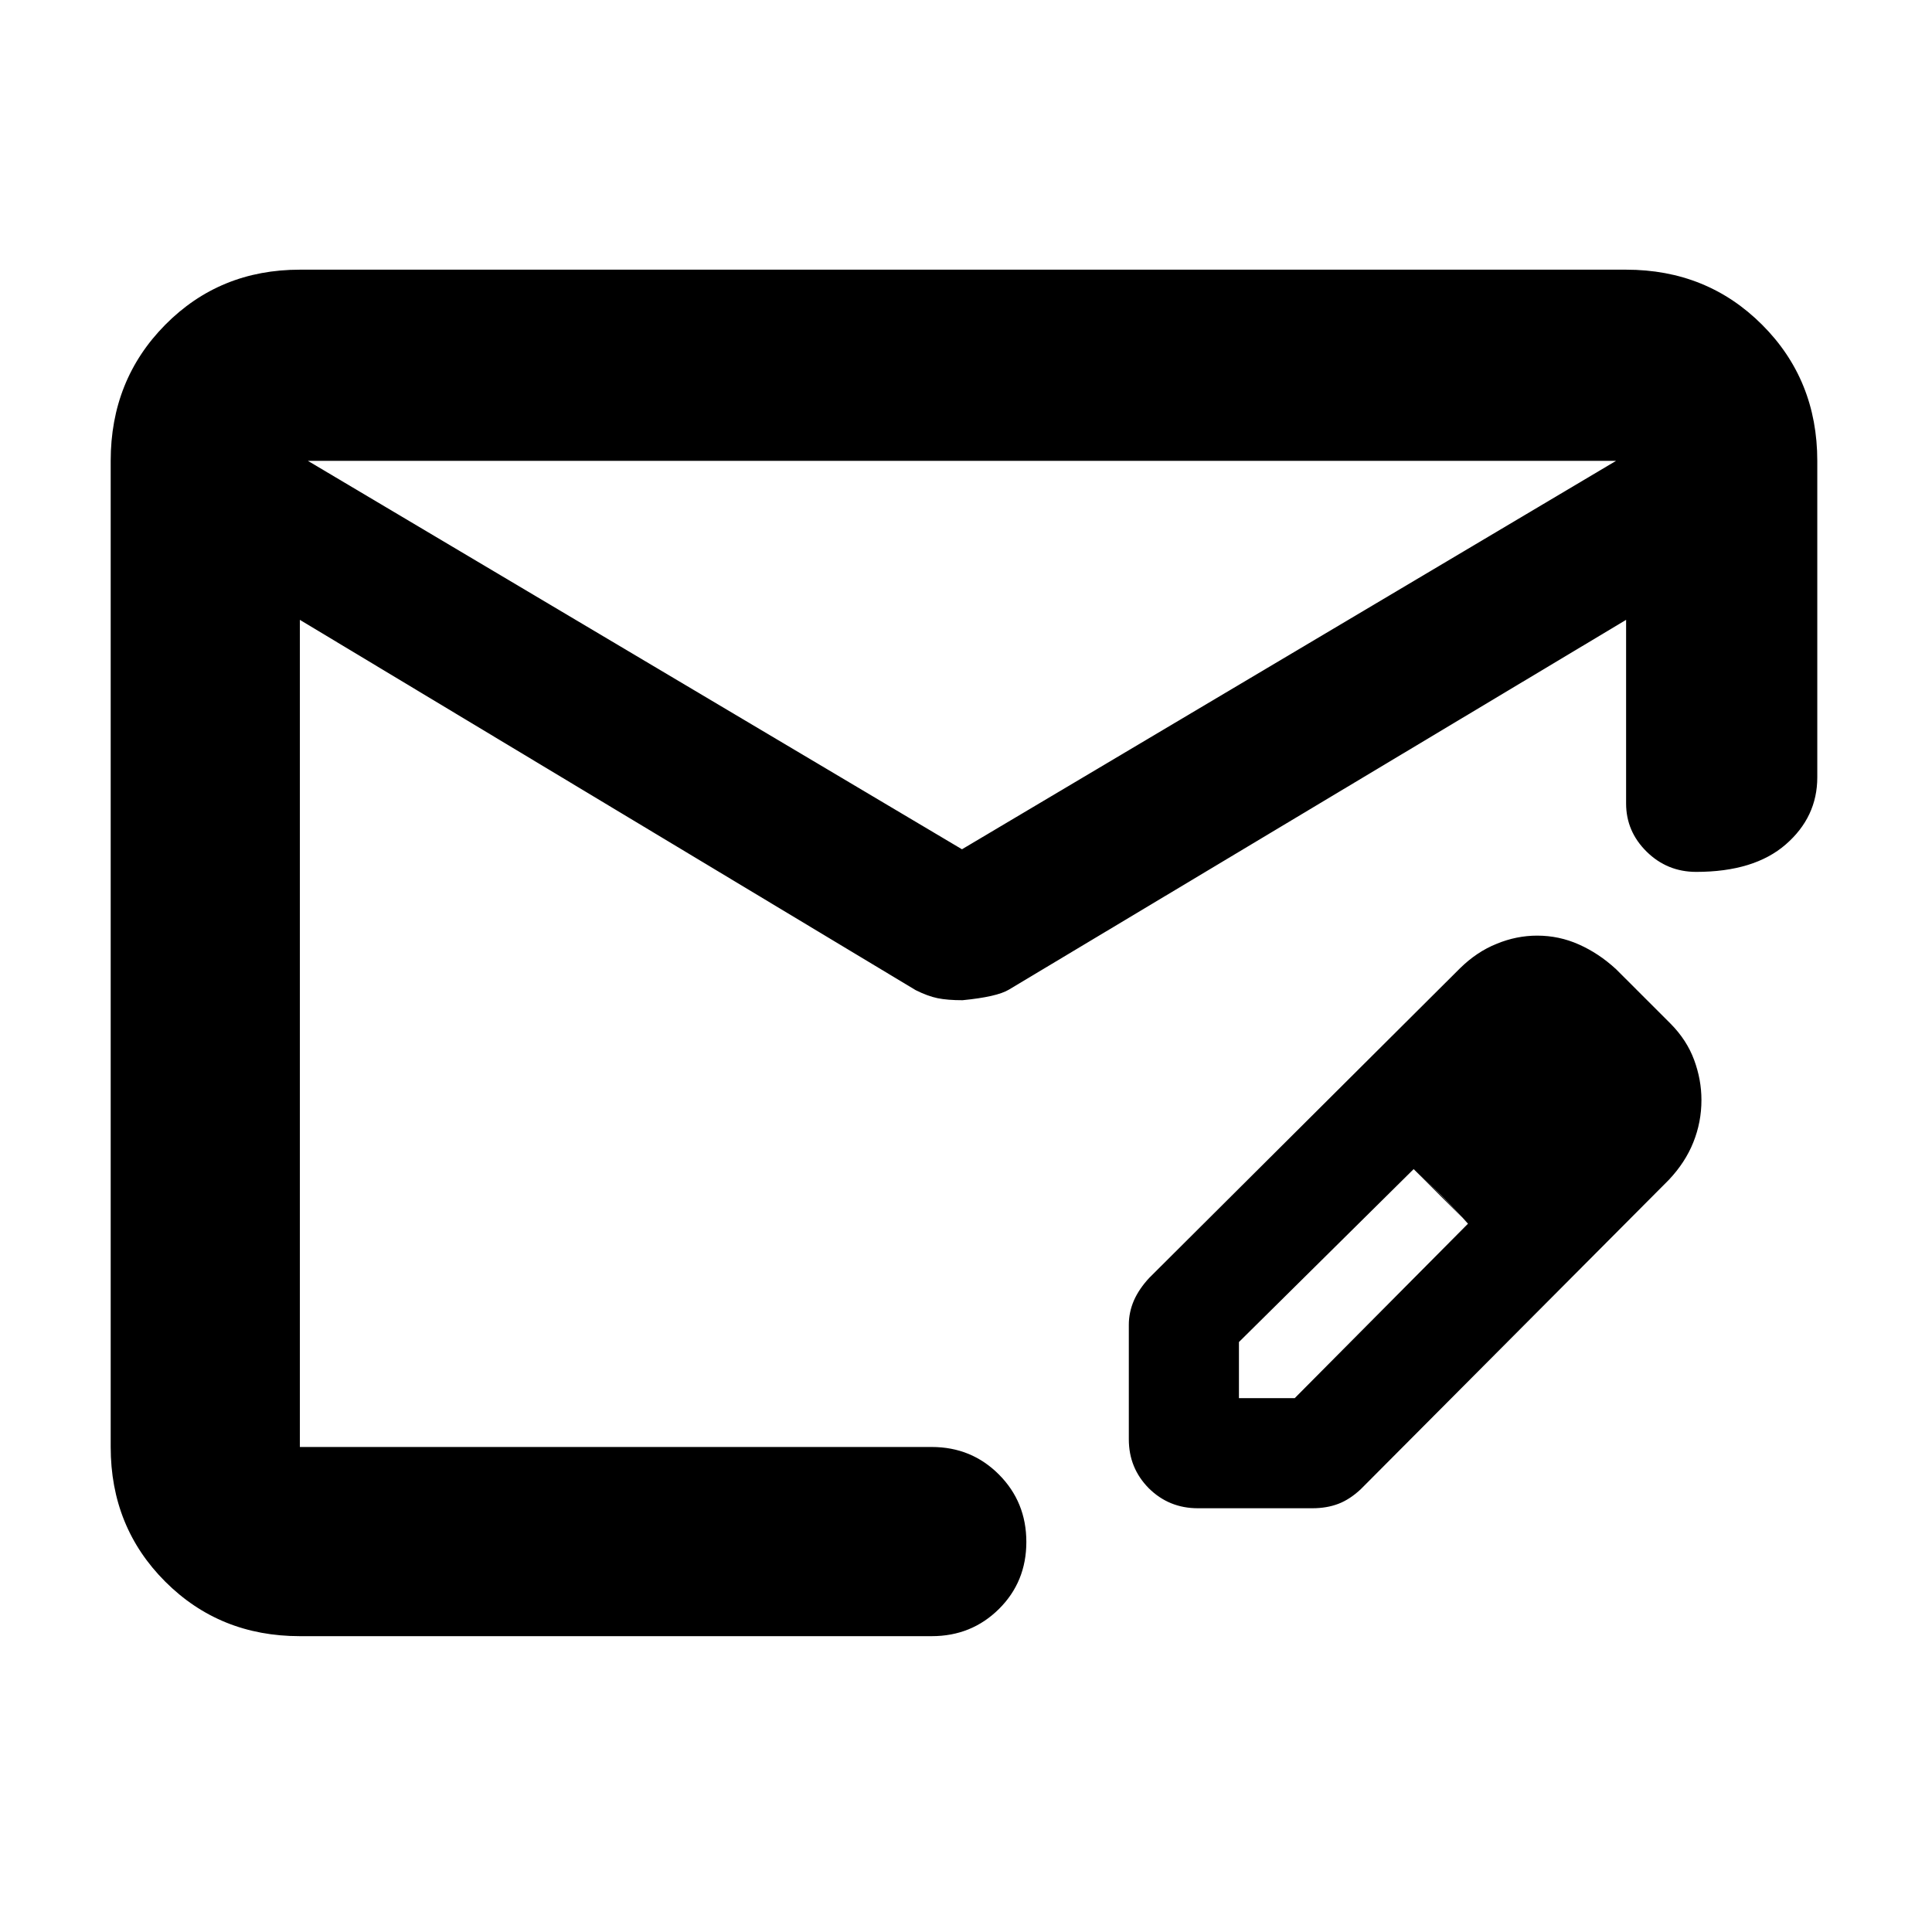 <?xml version="1.0" encoding="utf-8"?>
<svg xmlns="http://www.w3.org/2000/svg" height="48" viewBox="0 -960 960 960" width="48">
  <path d="M 153 -731 L 478 -538 L 803 -731 Z M 149 -147 C 122.467 -147 100.167 -156.033 82.1 -174.1 C 64.033 -192.167 55 -214.467 55 -241 L 55 -731 C 55 -757.807 64.033 -780.343 82.1 -798.61 C 100.167 -816.87 122.467 -826 149 -826 L 808 -826 C 834.807 -826 857.343 -816.87 875.61 -798.61 C 893.87 -780.343 903 -757.807 903 -731 L 903 -573.766 C 903 -560.599 897.773 -549.476 887.32 -540.396 C 876.873 -531.309 862.04 -526.766 842.82 -526.766 C 833.22 -526.766 825.017 -530.116 818.21 -536.816 C 811.403 -543.516 808 -551.499 808 -560.766 L 808 -652 L 501.24 -468.21 C 497.293 -465.85 489.637 -464.113 478.27 -463 C 473.297 -463 469.177 -463.333 465.91 -464 C 462.637 -464.667 459 -466 455 -468 L 149 -652 L 149 -241 L 462.985 -241 C 476.152 -241 487.278 -236.44 496.365 -227.32 C 505.445 -218.207 509.985 -207.04 509.985 -193.82 C 509.985 -180.607 505.445 -169.5 496.365 -160.5 C 487.278 -151.5 476.152 -147 462.985 -147 Z M 595.195 -210.56 C 585.579 -210.56 577.466 -213.92 570.842 -220.48 C 564.217 -227.19 560.905 -235.22 560.905 -244.85 L 560.905 -301.76 C 560.905 -305.84 561.751 -309.92 563.458 -313.86 C 565.151 -317.66 567.705 -321.45 571.119 -325.1 L 725.496 -478.89 C 730.996 -484.29 737.052 -488.38 743.677 -491.02 C 750.301 -493.77 757.013 -495.09 763.812 -495.09 C 771.065 -495.09 777.966 -493.63 784.518 -490.71 C 791.084 -487.8 797.285 -483.71 803.122 -478.31 L 830.116 -451.32 C 835.456 -445.93 839.352 -439.95 841.789 -433.37 C 844.211 -426.8 845.437 -420.24 845.437 -413.38 C 845.437 -406.08 844.095 -399.08 841.395 -392.37 C 838.71 -385.65 834.683 -379.54 829.328 -373.83 L 676.177 -220.04 C 672.588 -216.68 668.852 -214.21 665 -212.75 C 661.133 -211.28 656.829 -210.56 652.101 -210.56 Z M 615.622 -265.28 L 643.346 -265.28 L 729.435 -351.95 L 726.754 -354.779 L 729.435 -352.1 L 716.303 -365.96 L 702.441 -379.08 L 615.622 -293.15 Z M 726.754 -354.779 L 702.441 -379.08 L 716.303 -365.81 Z"/>
</svg>